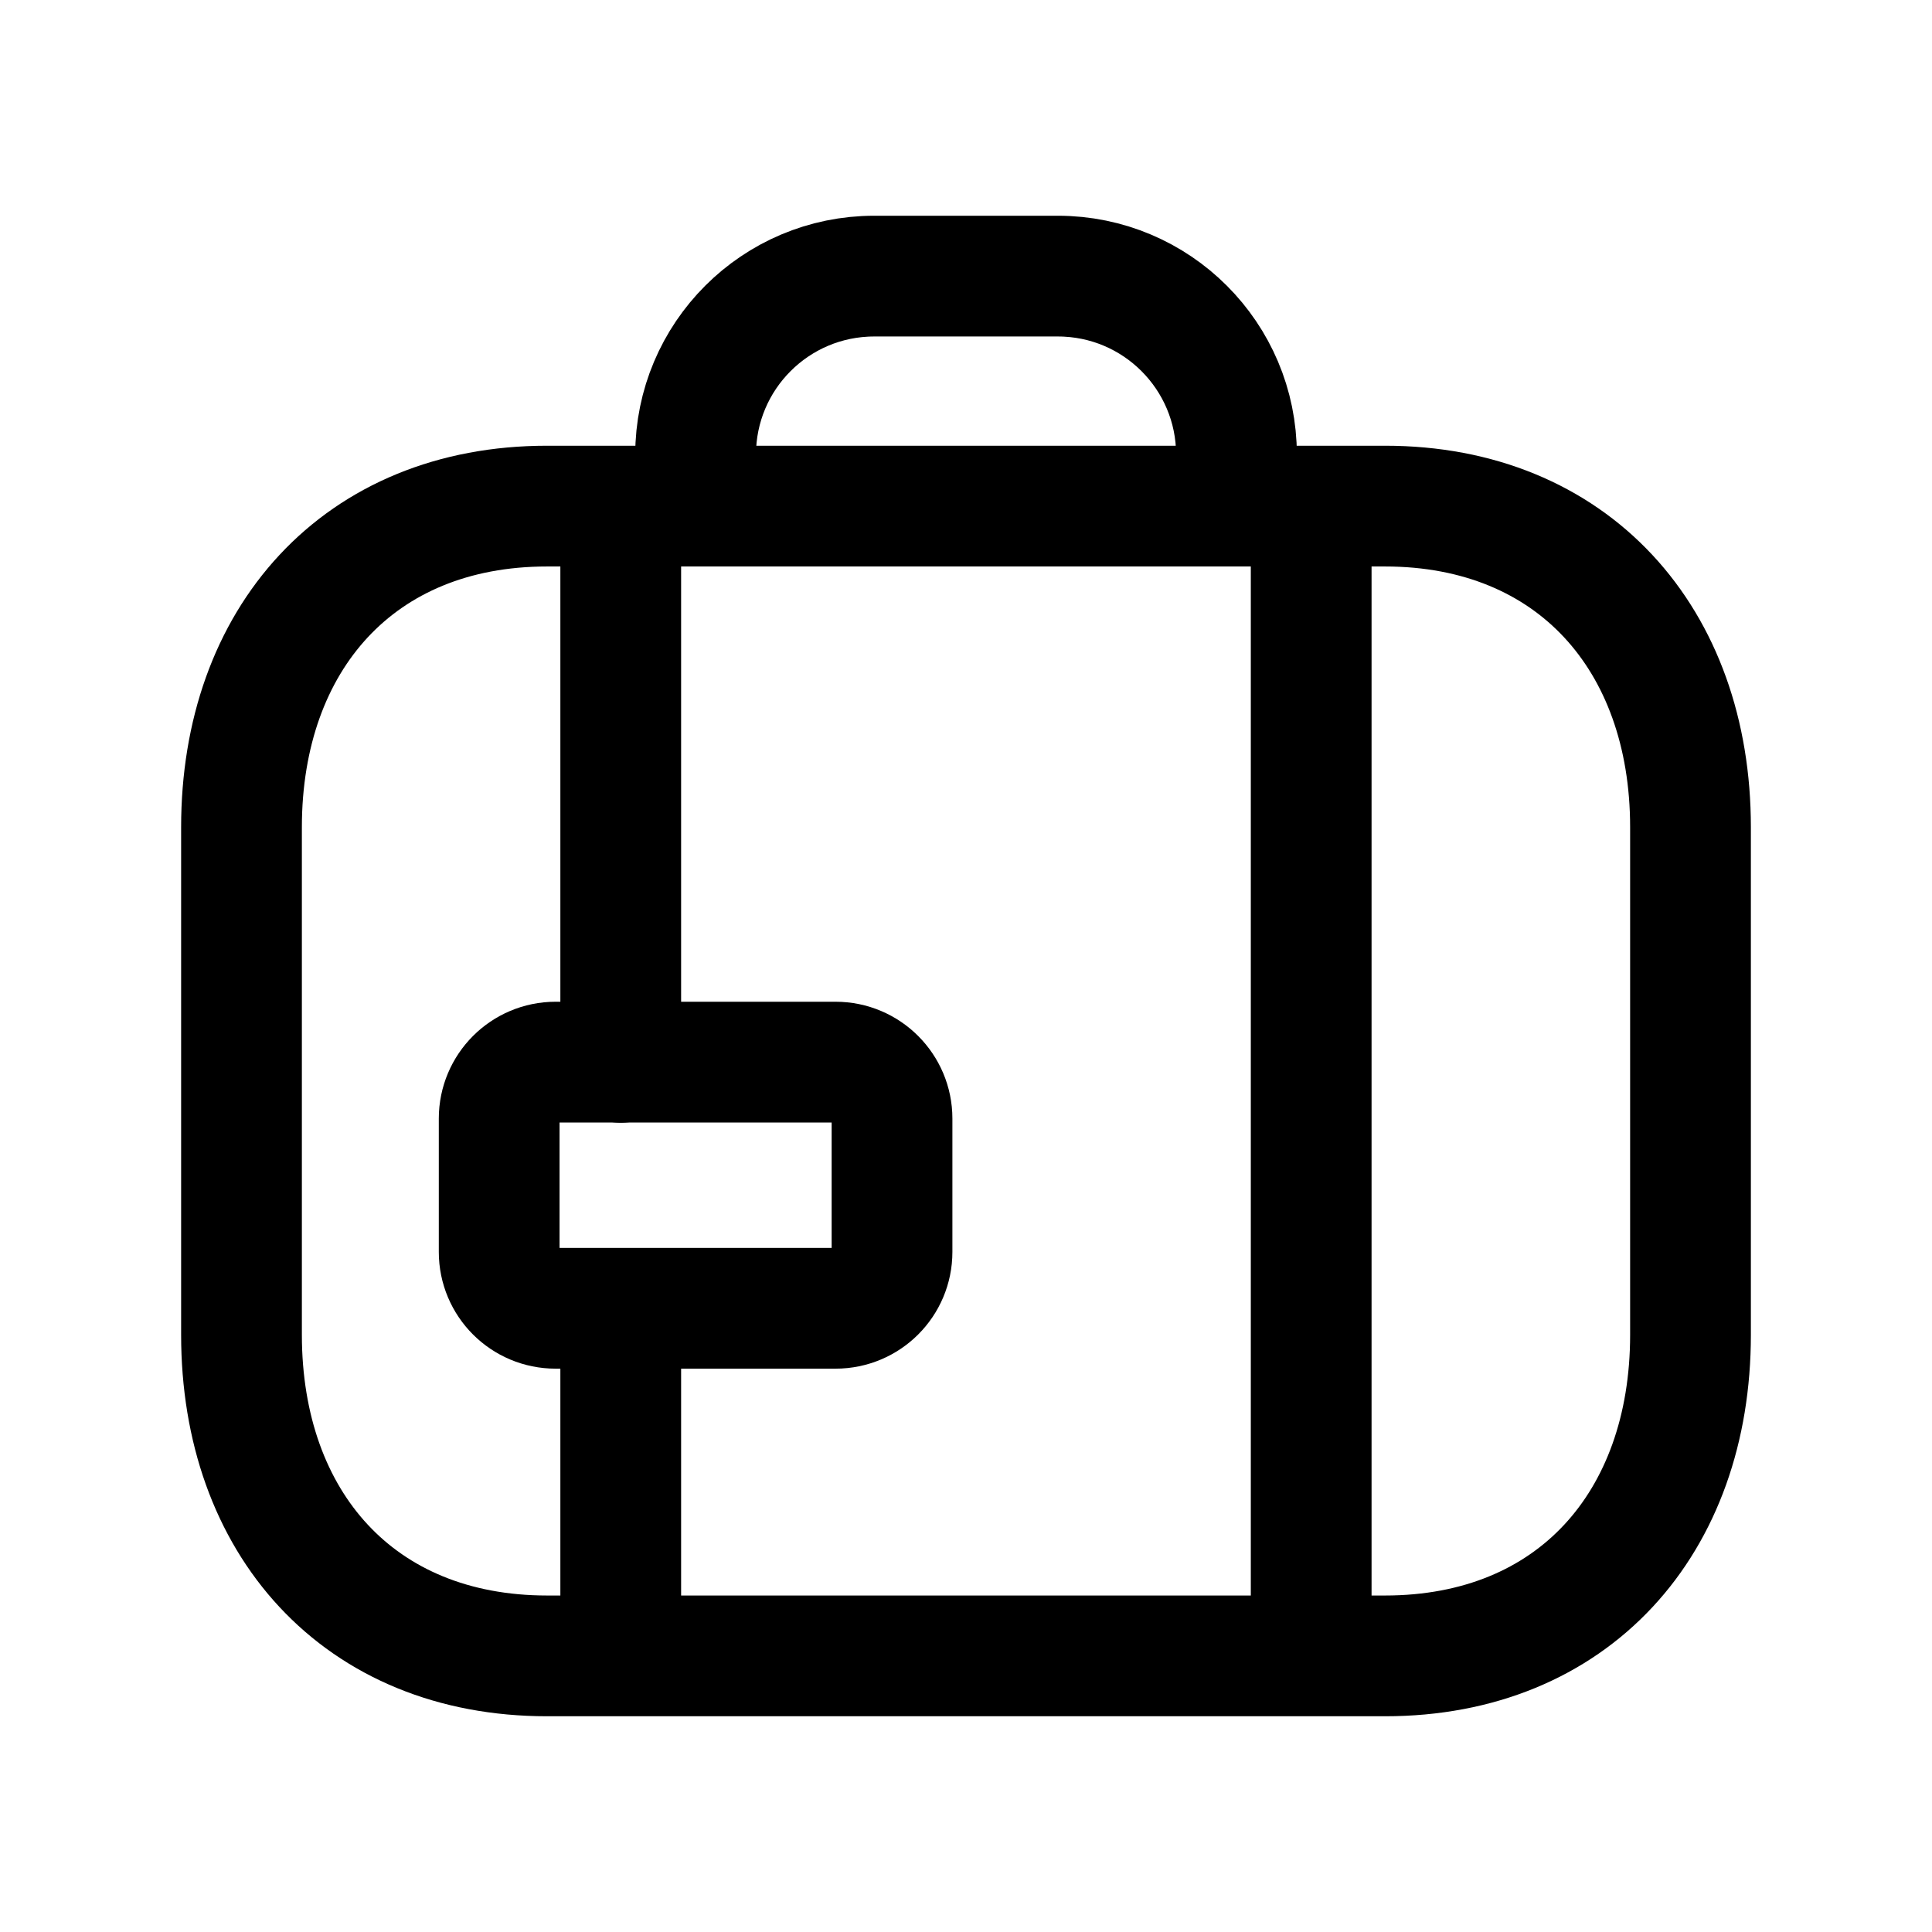 <svg width="24" height="24" viewBox="0 0 24 24" fill="none" xmlns="http://www.w3.org/2000/svg">
<path d="M17.205 6.287H6.796C4.457 6.287 3 7.938 3 10.275V16.582C3 18.919 4.457 20.57 6.797 20.57H17.205C19.544 20.57 21 18.919 21 16.582V10.275C21 7.938 19.538 6.287 17.205 6.287Z" stroke="black" stroke-width="1.5" stroke-linecap="round" stroke-linejoin="round"/>
<path d="M15.36 6.26V5.649C15.36 4.423 14.367 3.43 13.141 3.43H10.86C9.634 3.43 8.641 4.423 8.641 5.649V6.26" stroke="black" stroke-width="1.5" stroke-linecap="round" stroke-linejoin="round"/>
<path fill-rule="evenodd" clip-rule="evenodd" d="M10.38 16.252H6.902C6.514 16.252 6.201 15.939 6.201 15.552V13.895C6.201 13.509 6.514 13.194 6.902 13.194H10.38C10.767 13.194 11.081 13.509 11.081 13.895V15.552C11.081 15.939 10.767 16.252 10.38 16.252Z" stroke="black" stroke-width="1.5" stroke-linecap="round" stroke-linejoin="round"/>
<path d="M16.288 20.551V6.321" stroke="black" stroke-width="1.5" stroke-linecap="round" stroke-linejoin="round"/>
<path d="M7.711 6.321V13.197M7.711 20.547V16.254" stroke="black" stroke-width="1.5" stroke-linecap="round" stroke-linejoin="round"/>
</svg>